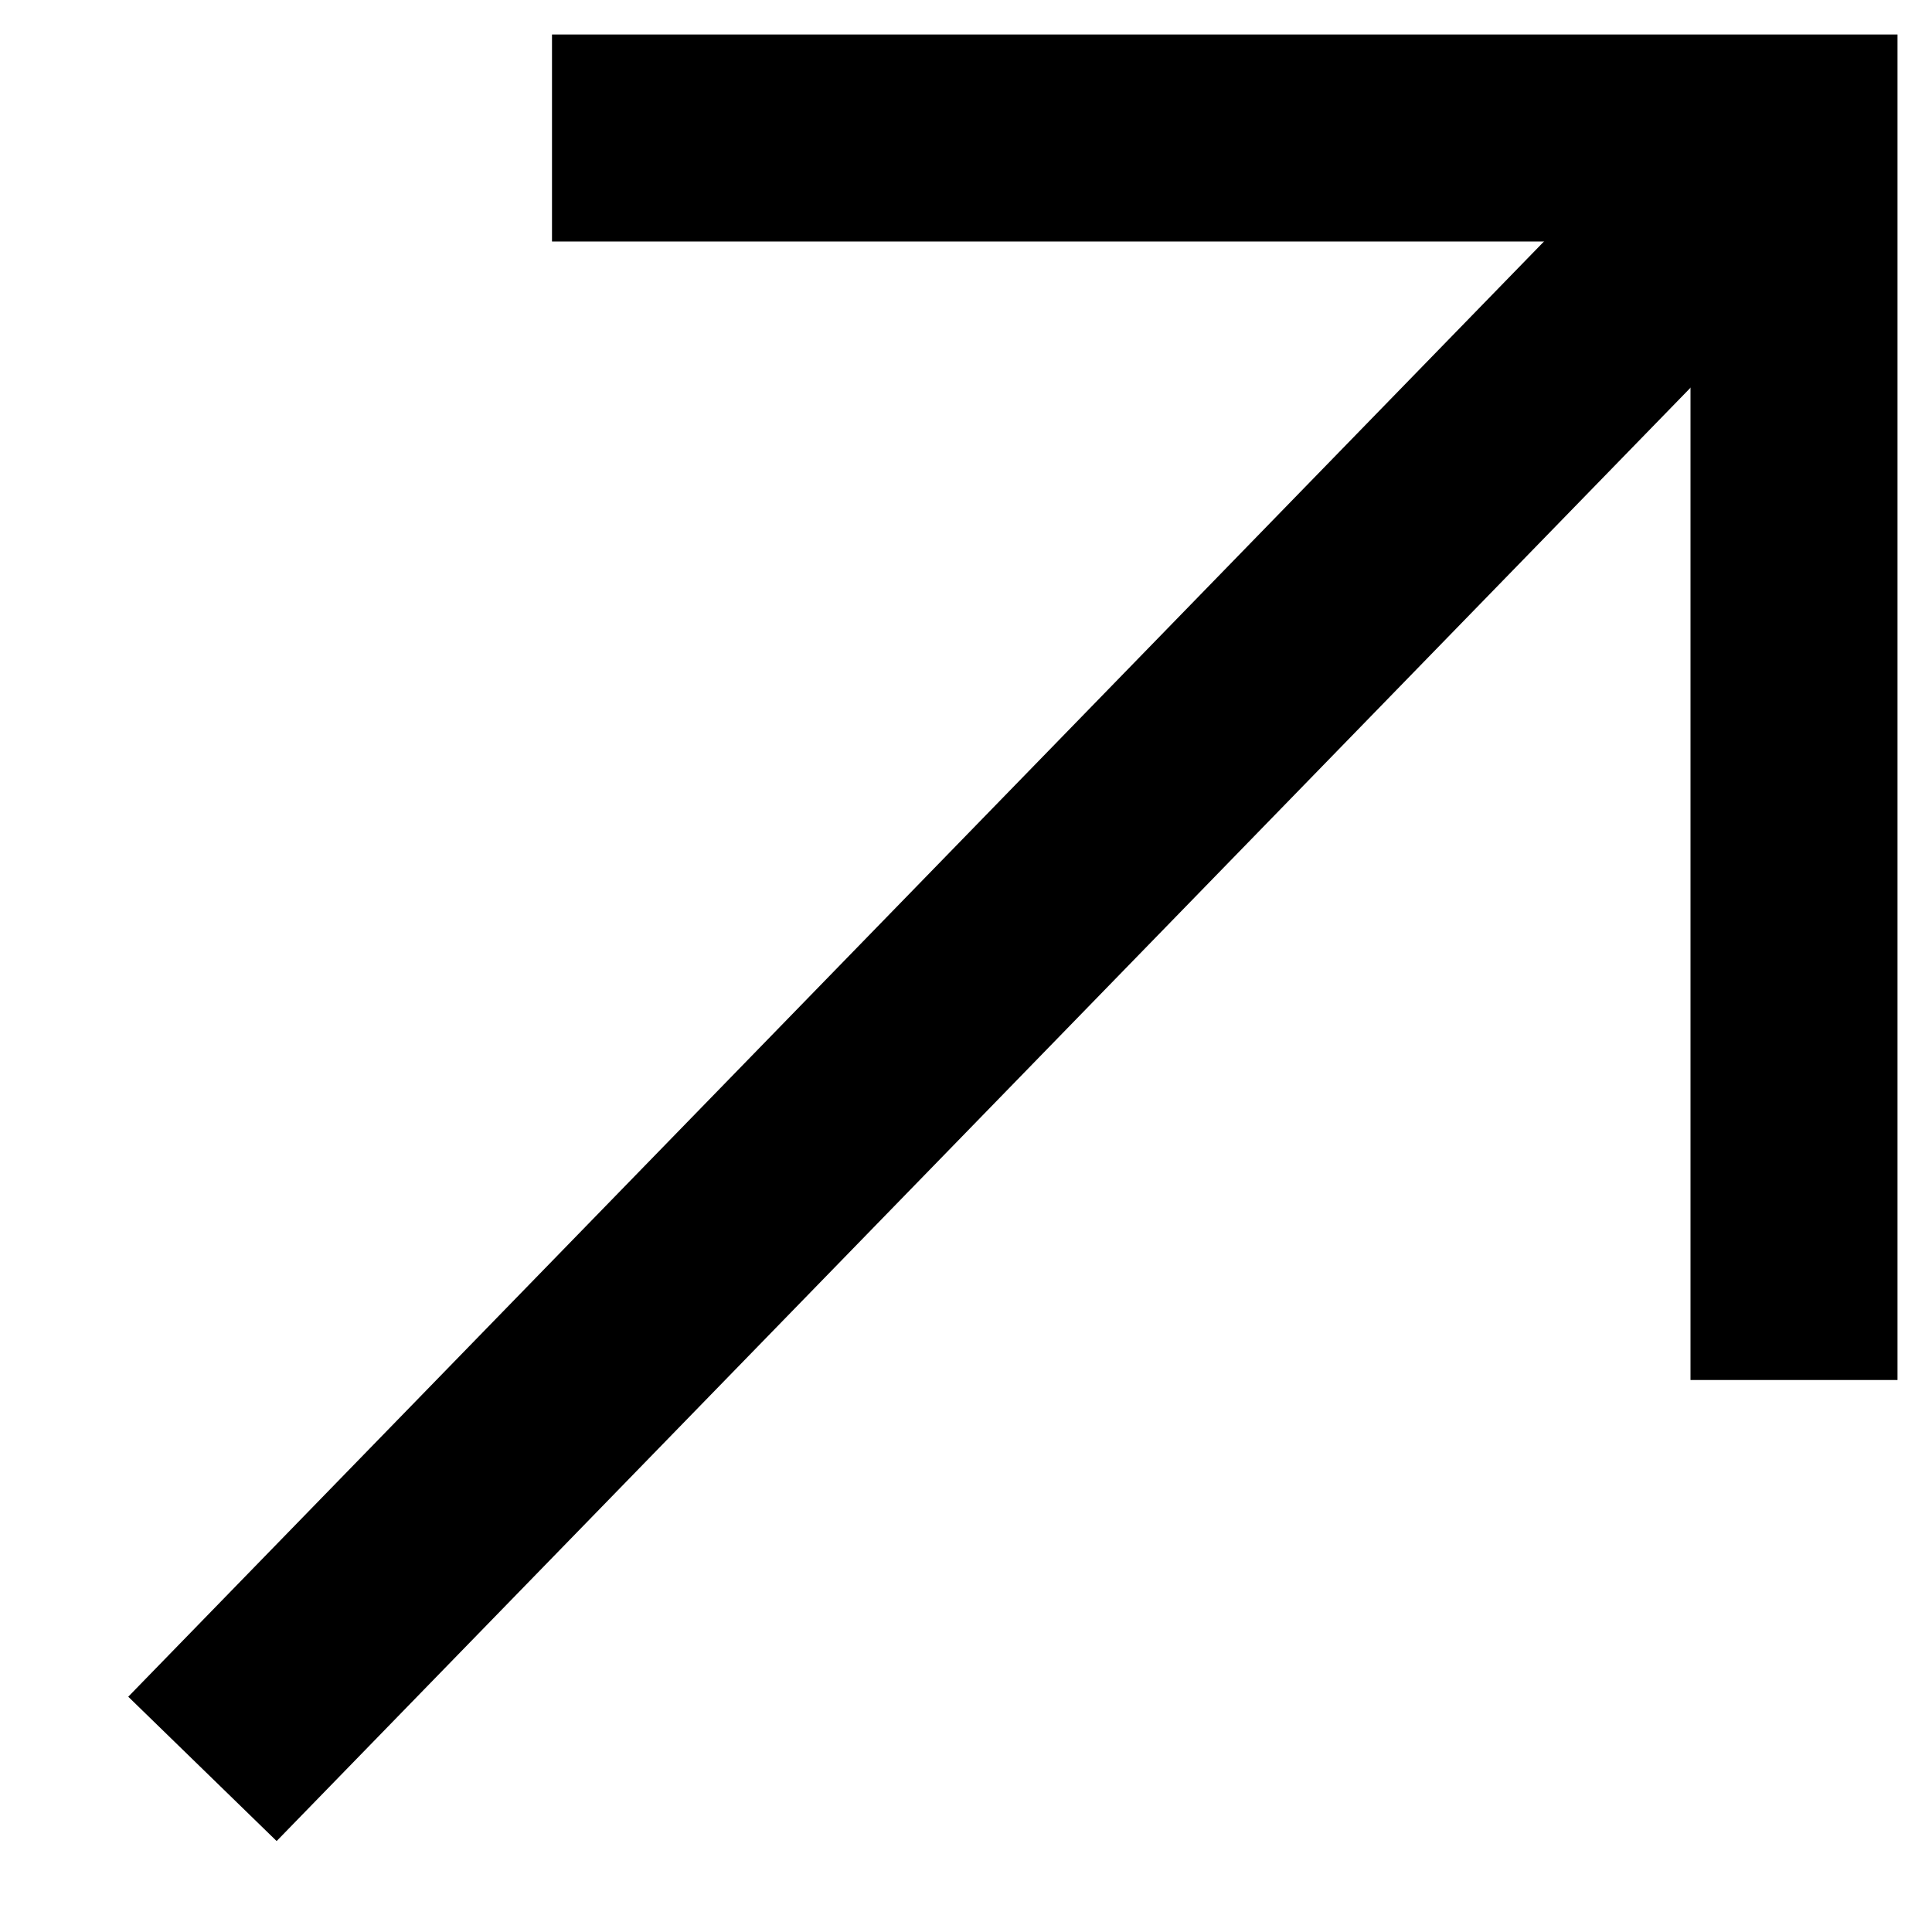 <svg width="14" height="14" viewBox="0 0 14 14" fill="none" xmlns="http://www.w3.org/2000/svg">
<path d="M4 1H13V10" stroke="black" stroke-width="1.5"/>
<line x1="12.467" y1="1.511" x2="1.467" y2="12.818" stroke="black" stroke-width="1.5"/>
</svg>
